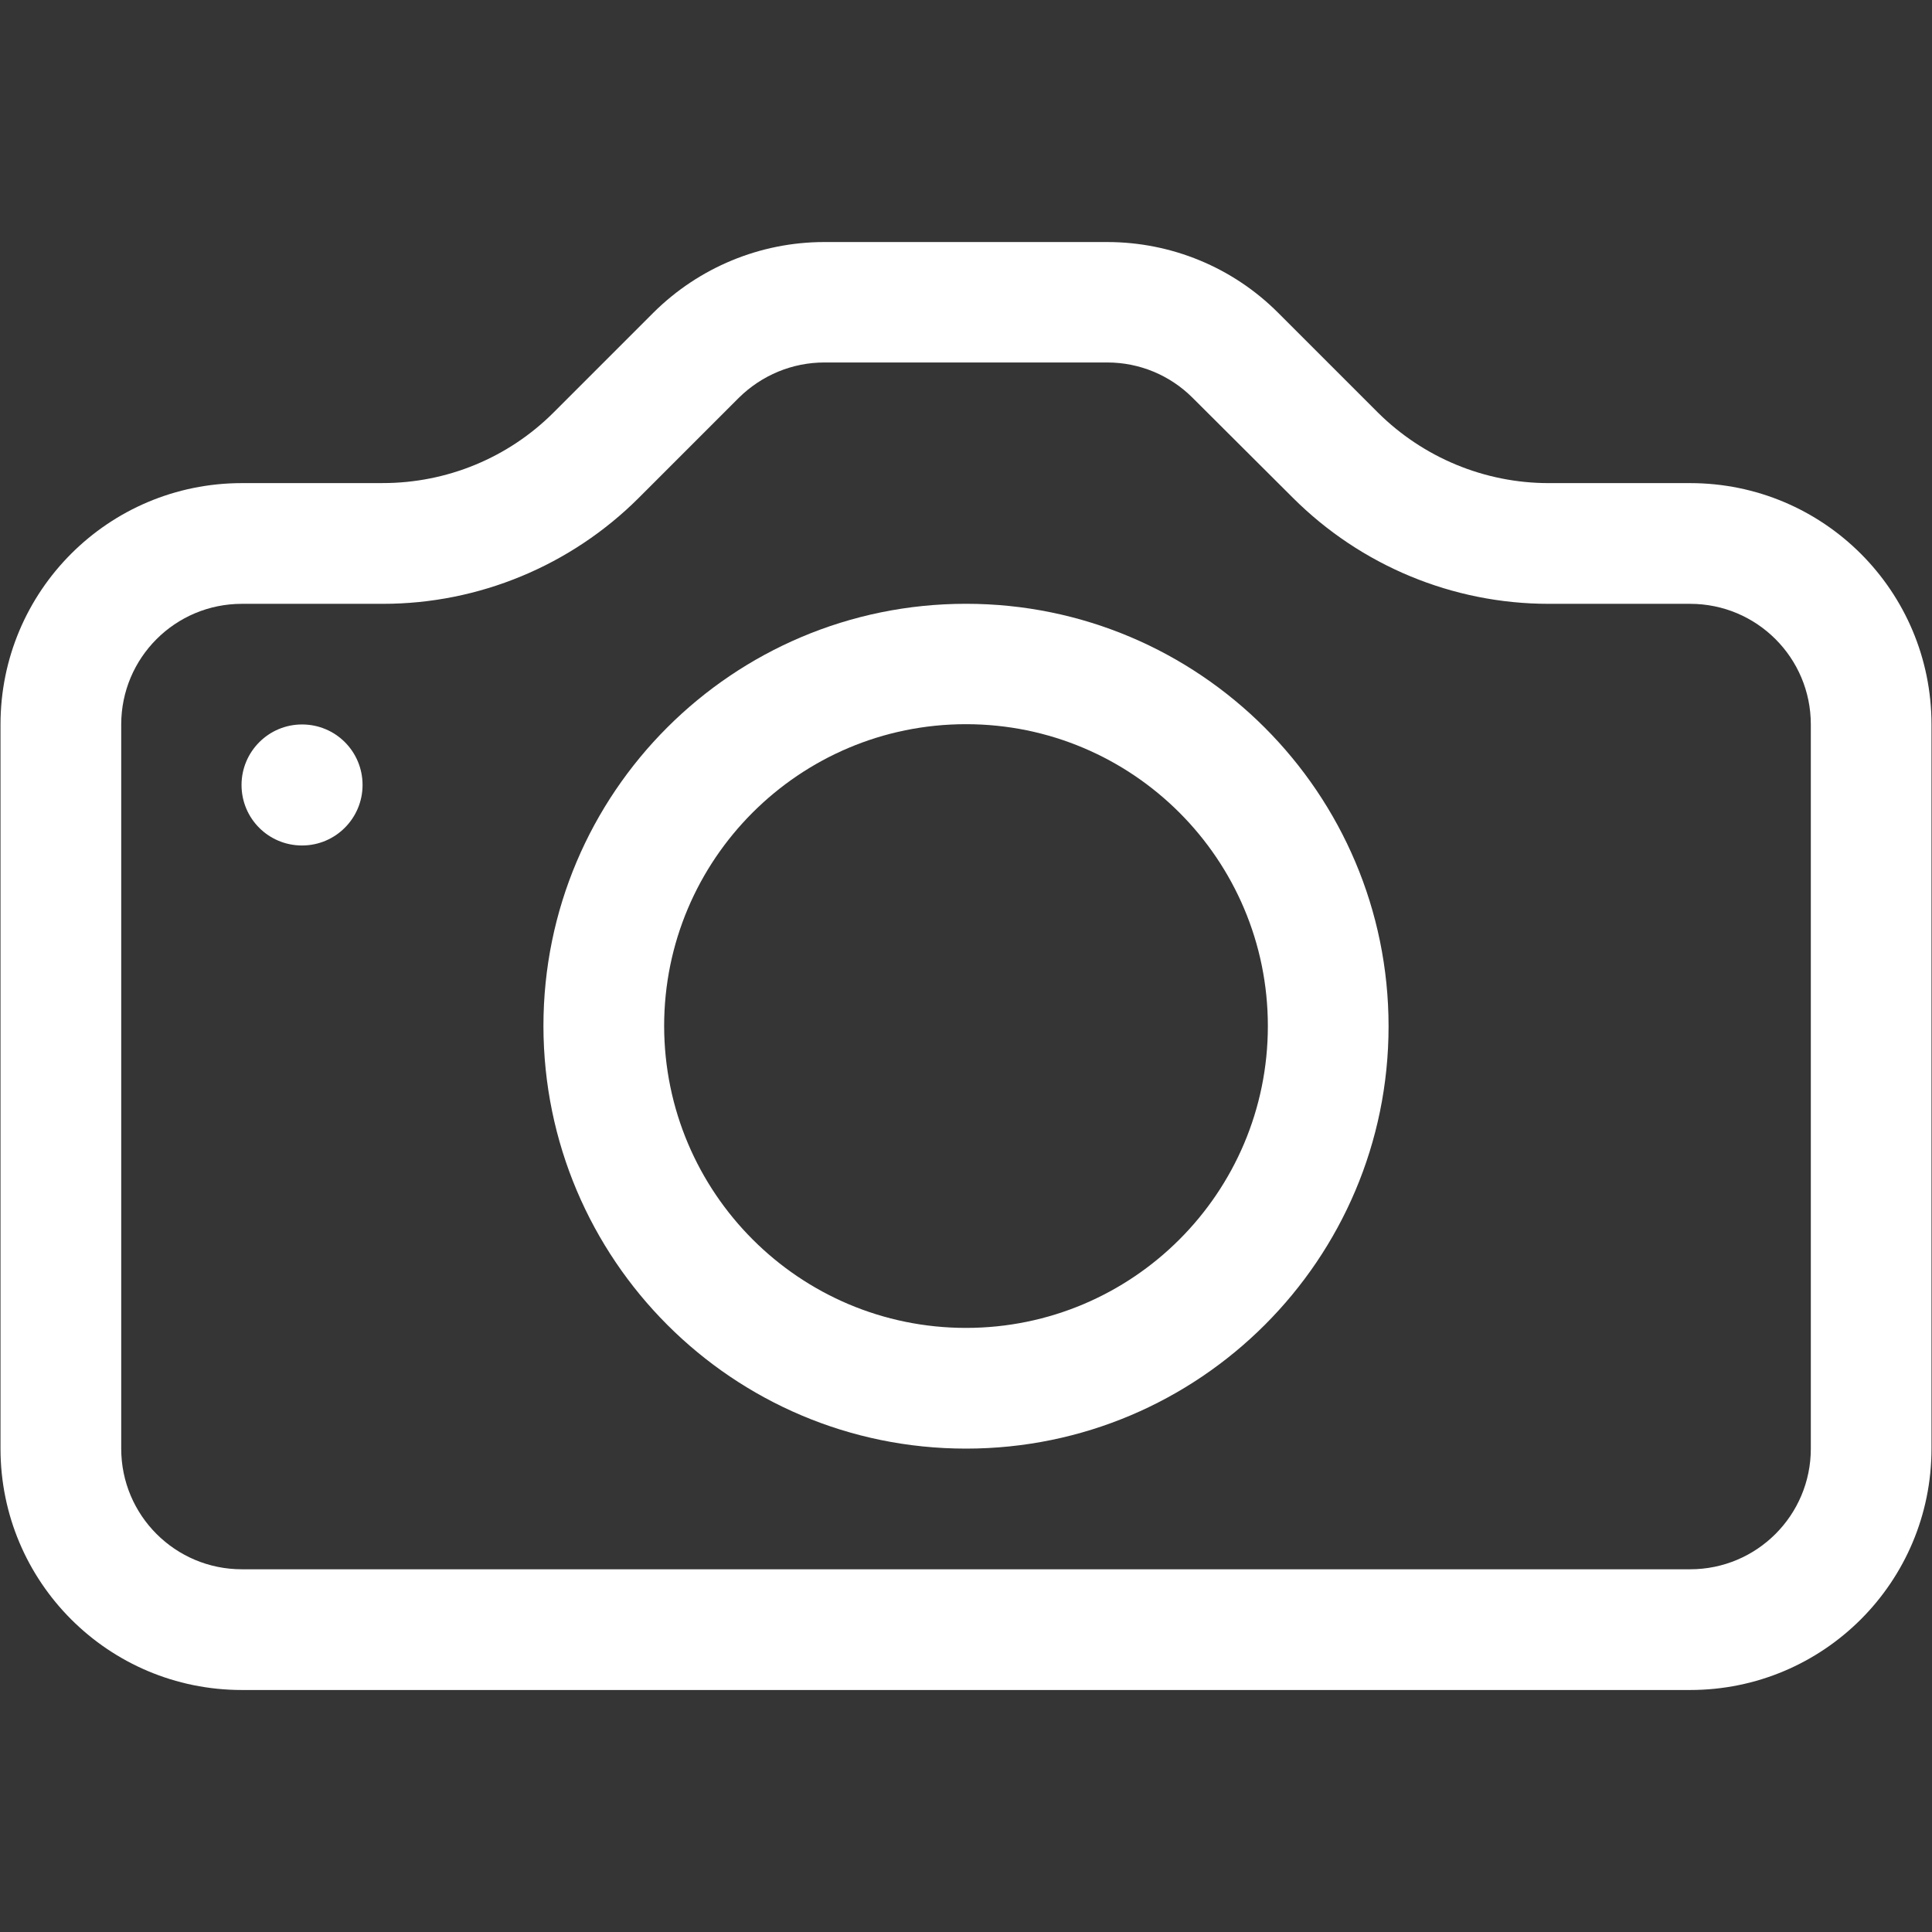 <?xml version="1.0" encoding="utf-8"?>
<!-- Generator: Adobe Illustrator 24.2.1, SVG Export Plug-In . SVG Version: 6.00 Build 0)  -->
<svg version="1.1" id="Ebene_1" xmlns="http://www.w3.org/2000/svg" xmlns:xlink="http://www.w3.org/1999/xlink" x="0px" y="0px"
	 viewBox="0 0 500 500" style="enable-background:new 0 0 500 500;" xml:space="preserve">
<style type="text/css">
	.st0{fill:#353535;}
	.st1{fill-rule:evenodd;clip-rule:evenodd;fill:#FFFFFF;}
	.st2{fill:#FFFFFF;}
</style>
<rect x="-76.19" y="-31.95" class="st0" width="652" height="617"/>
<g id="Ebene_1_1_">
	<path class="st1" d="M468.64,374.9v-187.4c0-17.27-13.97-31.23-31.23-31.23H400.8c-24.86,0-48.65-9.9-66.23-27.47l-25.94-25.86
		c-5.83-5.83-13.74-9.13-22.02-9.13h-73.29c-8.29,0-16.19,3.3-22.1,9.13l-25.86,25.86c-17.57,17.57-41.44,27.47-66.23,27.47H62.6
		c-17.27,0-31.23,13.97-31.23,31.23v187.4c0,17.27,13.97,31.23,31.23,31.23h374.8C454.67,406.13,468.64,392.16,468.64,374.9z
		 M62.6,125.03c-34.53,0-62.47,27.93-62.47,62.47v187.4c0,34.53,27.93,62.47,62.47,62.47h374.8c34.53,0,62.47-27.93,62.47-62.47
		v-187.4c0-34.53-27.93-62.47-62.47-62.47H400.8c-16.58,0-32.46-6.6-44.2-18.26L330.73,80.9c-11.74-11.74-27.63-18.26-44.2-18.26
		h-73.21c-16.58,0-32.46,6.6-44.2,18.26l-25.86,25.86c-11.74,11.74-27.63,18.26-44.2,18.26L62.6,125.03L62.6,125.03z"/>
	<path class="st1" d="M250,343.66c43.13,0,78.12-34.99,78.12-78.12s-34.99-78.12-78.12-78.12s-78.12,34.99-78.12,78.12l0,0
		C171.95,308.67,206.87,343.66,250,343.66z M250,374.9c60.4,0,109.36-48.96,109.36-109.28S310.4,156.26,250,156.26
		s-109.36,48.96-109.36,109.28l0,0C140.72,325.94,189.6,374.9,250,374.9z"/>
	<path class="st2" d="M93.83,203.15c0,8.6-6.98,15.66-15.66,15.66s-15.66-6.98-15.66-15.66c0-8.6,6.98-15.66,15.66-15.66l0,0
		C86.85,187.49,93.83,194.48,93.83,203.15z"/>
</g>
</svg>
